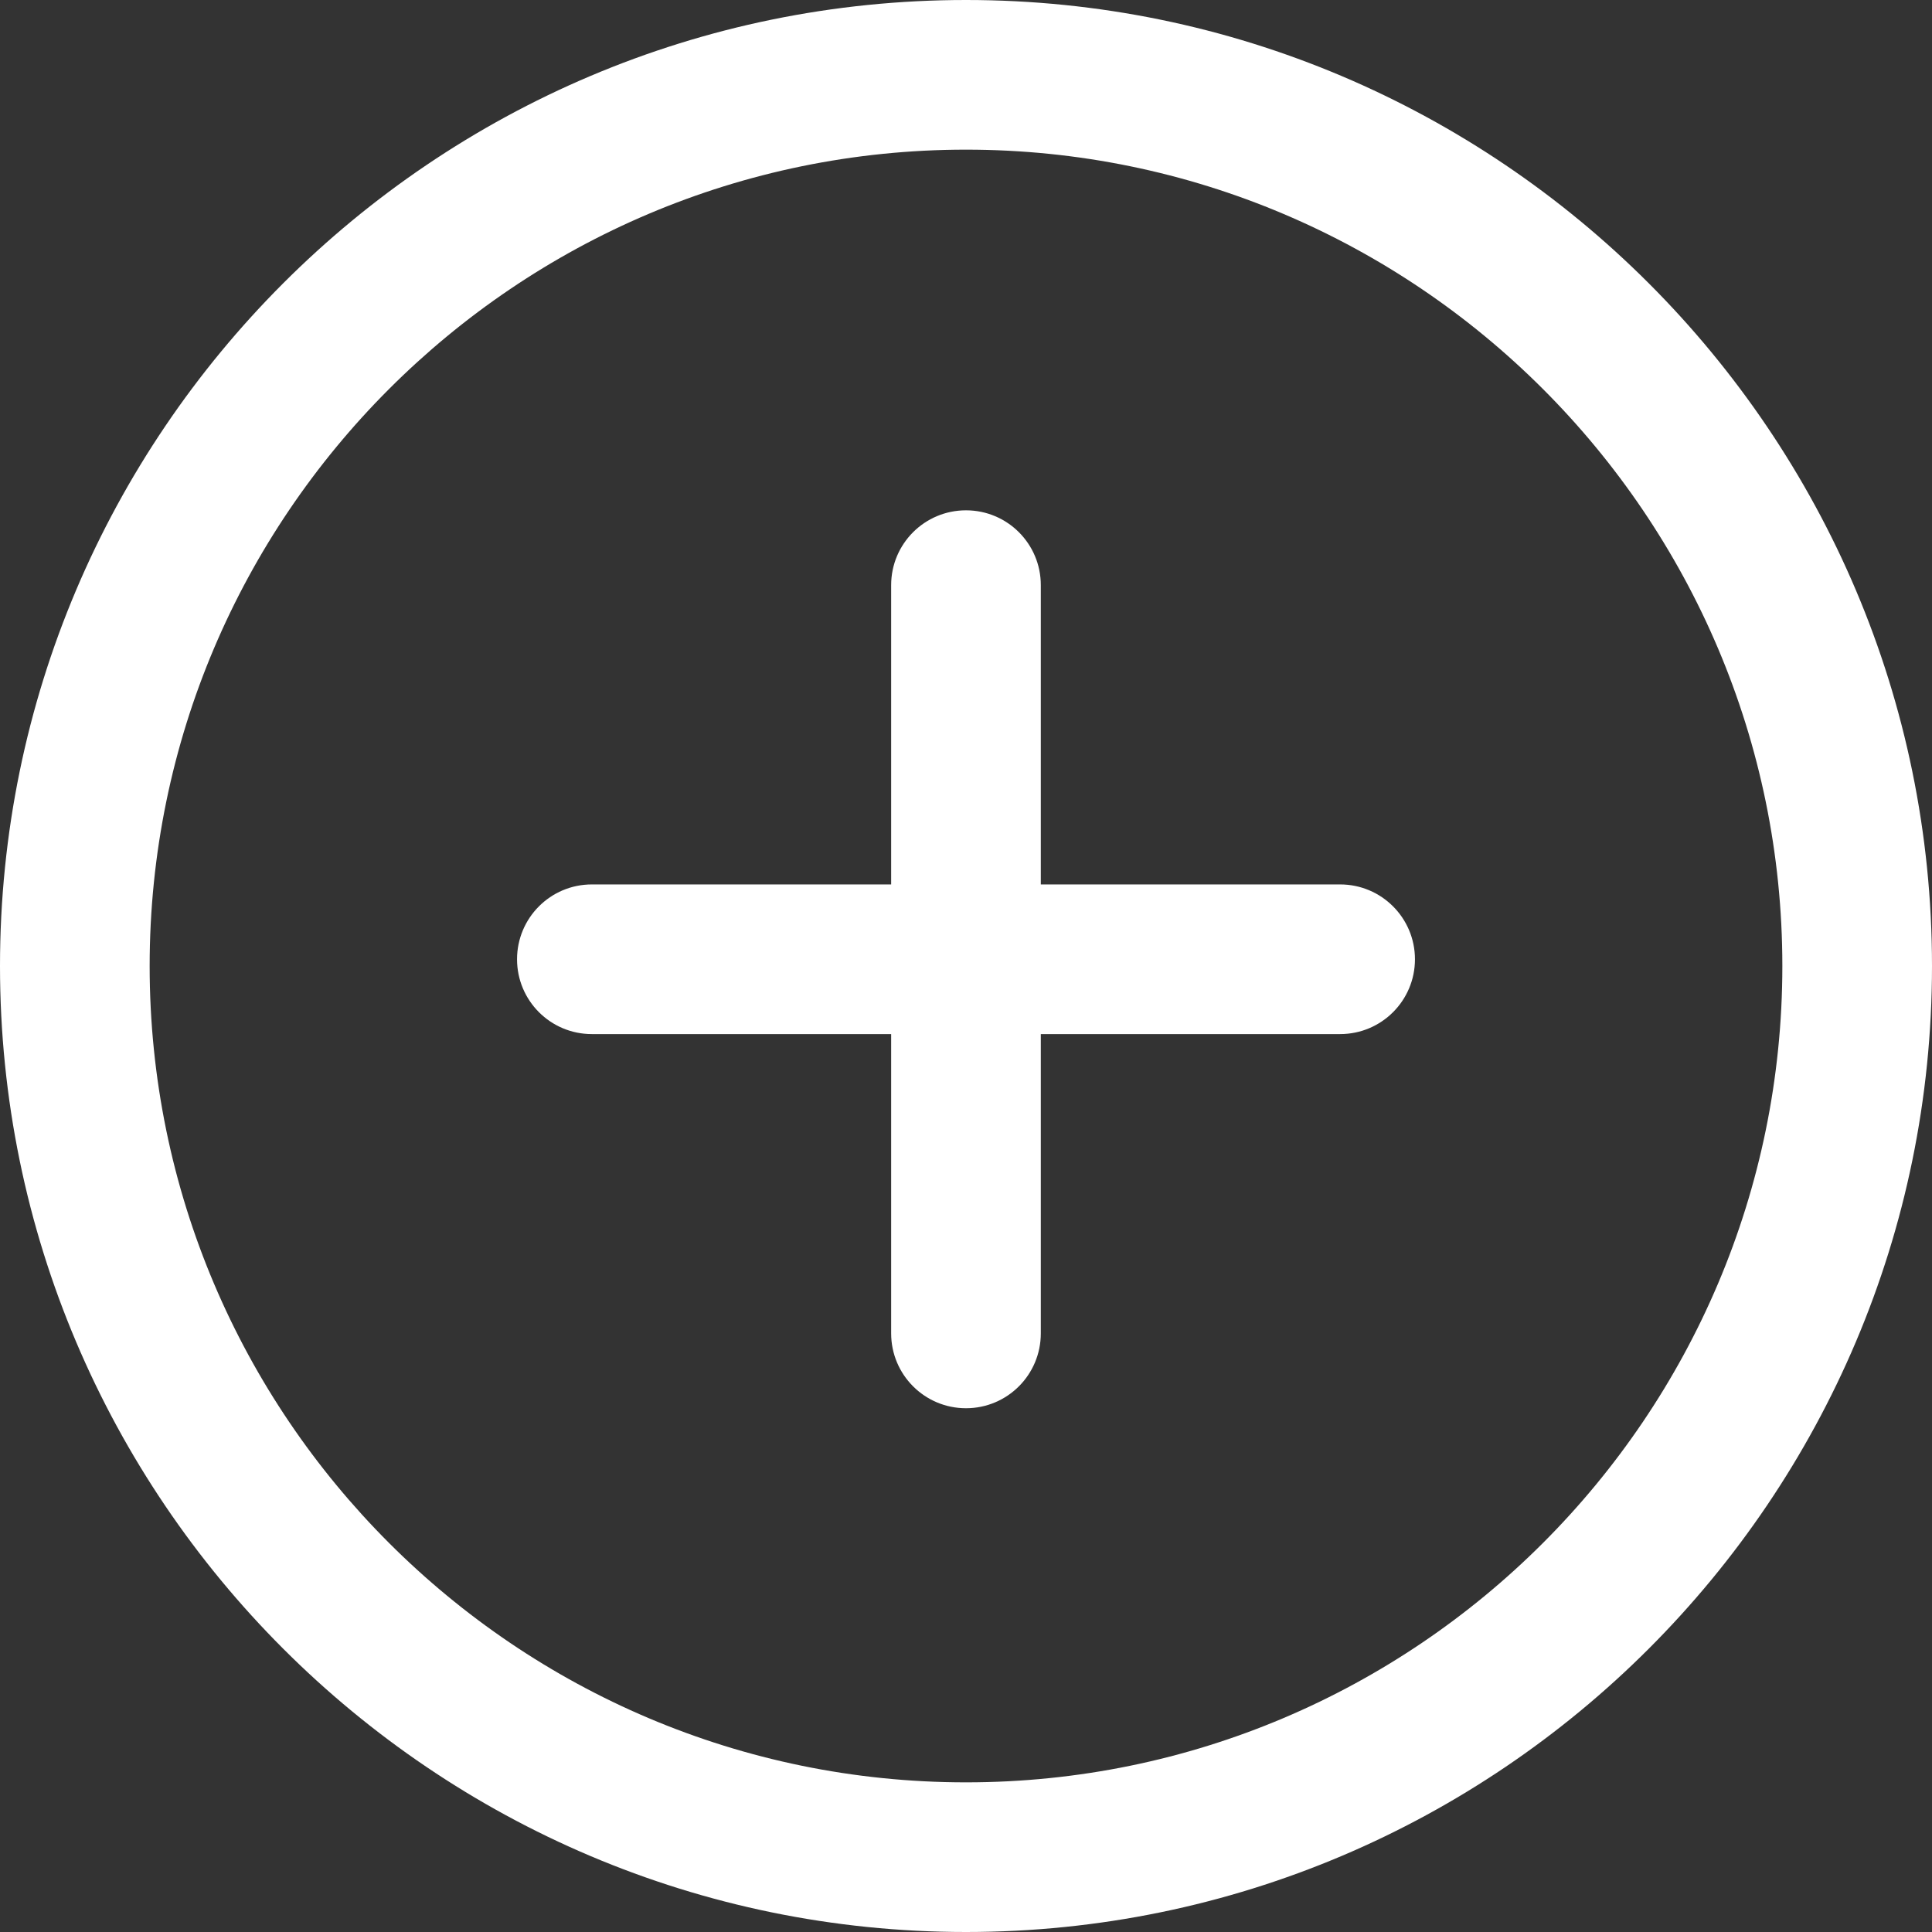 <svg width="50" height="50" viewBox="0 0 50 50" fill="none" xmlns="http://www.w3.org/2000/svg">
<rect x="0" y="0" width="50" height="50" fill="#333333" stroke="none"/>
<path d="M25 0C11.214 0 0 11.214 0 25C0 38.786 11.214 50 25 50C38.786 50 50 38.784 50 25C50 11.216 38.786 0 25 0ZM25 46.127C13.352 46.127 3.873 36.65 3.873 25C3.873 13.35 13.352 3.873 25 3.873C36.648 3.873 46.127 13.35 46.127 25C46.127 36.65 36.65 46.127 25 46.127Z" fill="white"/>
<path d="M34.682 22.889H26.936V15.143C26.936 14.074 26.071 13.207 25 13.207C23.929 13.207 23.063 14.074 23.063 15.143V22.889H15.317C14.246 22.889 13.381 23.757 13.381 24.826C13.381 25.895 14.246 26.762 15.317 26.762H23.063V34.508C23.063 35.577 23.929 36.445 25 36.445C26.071 36.445 26.936 35.577 26.936 34.508V26.762H34.682C35.753 26.762 36.619 25.895 36.619 24.826C36.619 23.757 35.753 22.889 34.682 22.889Z" fill="white"/>
</svg>
